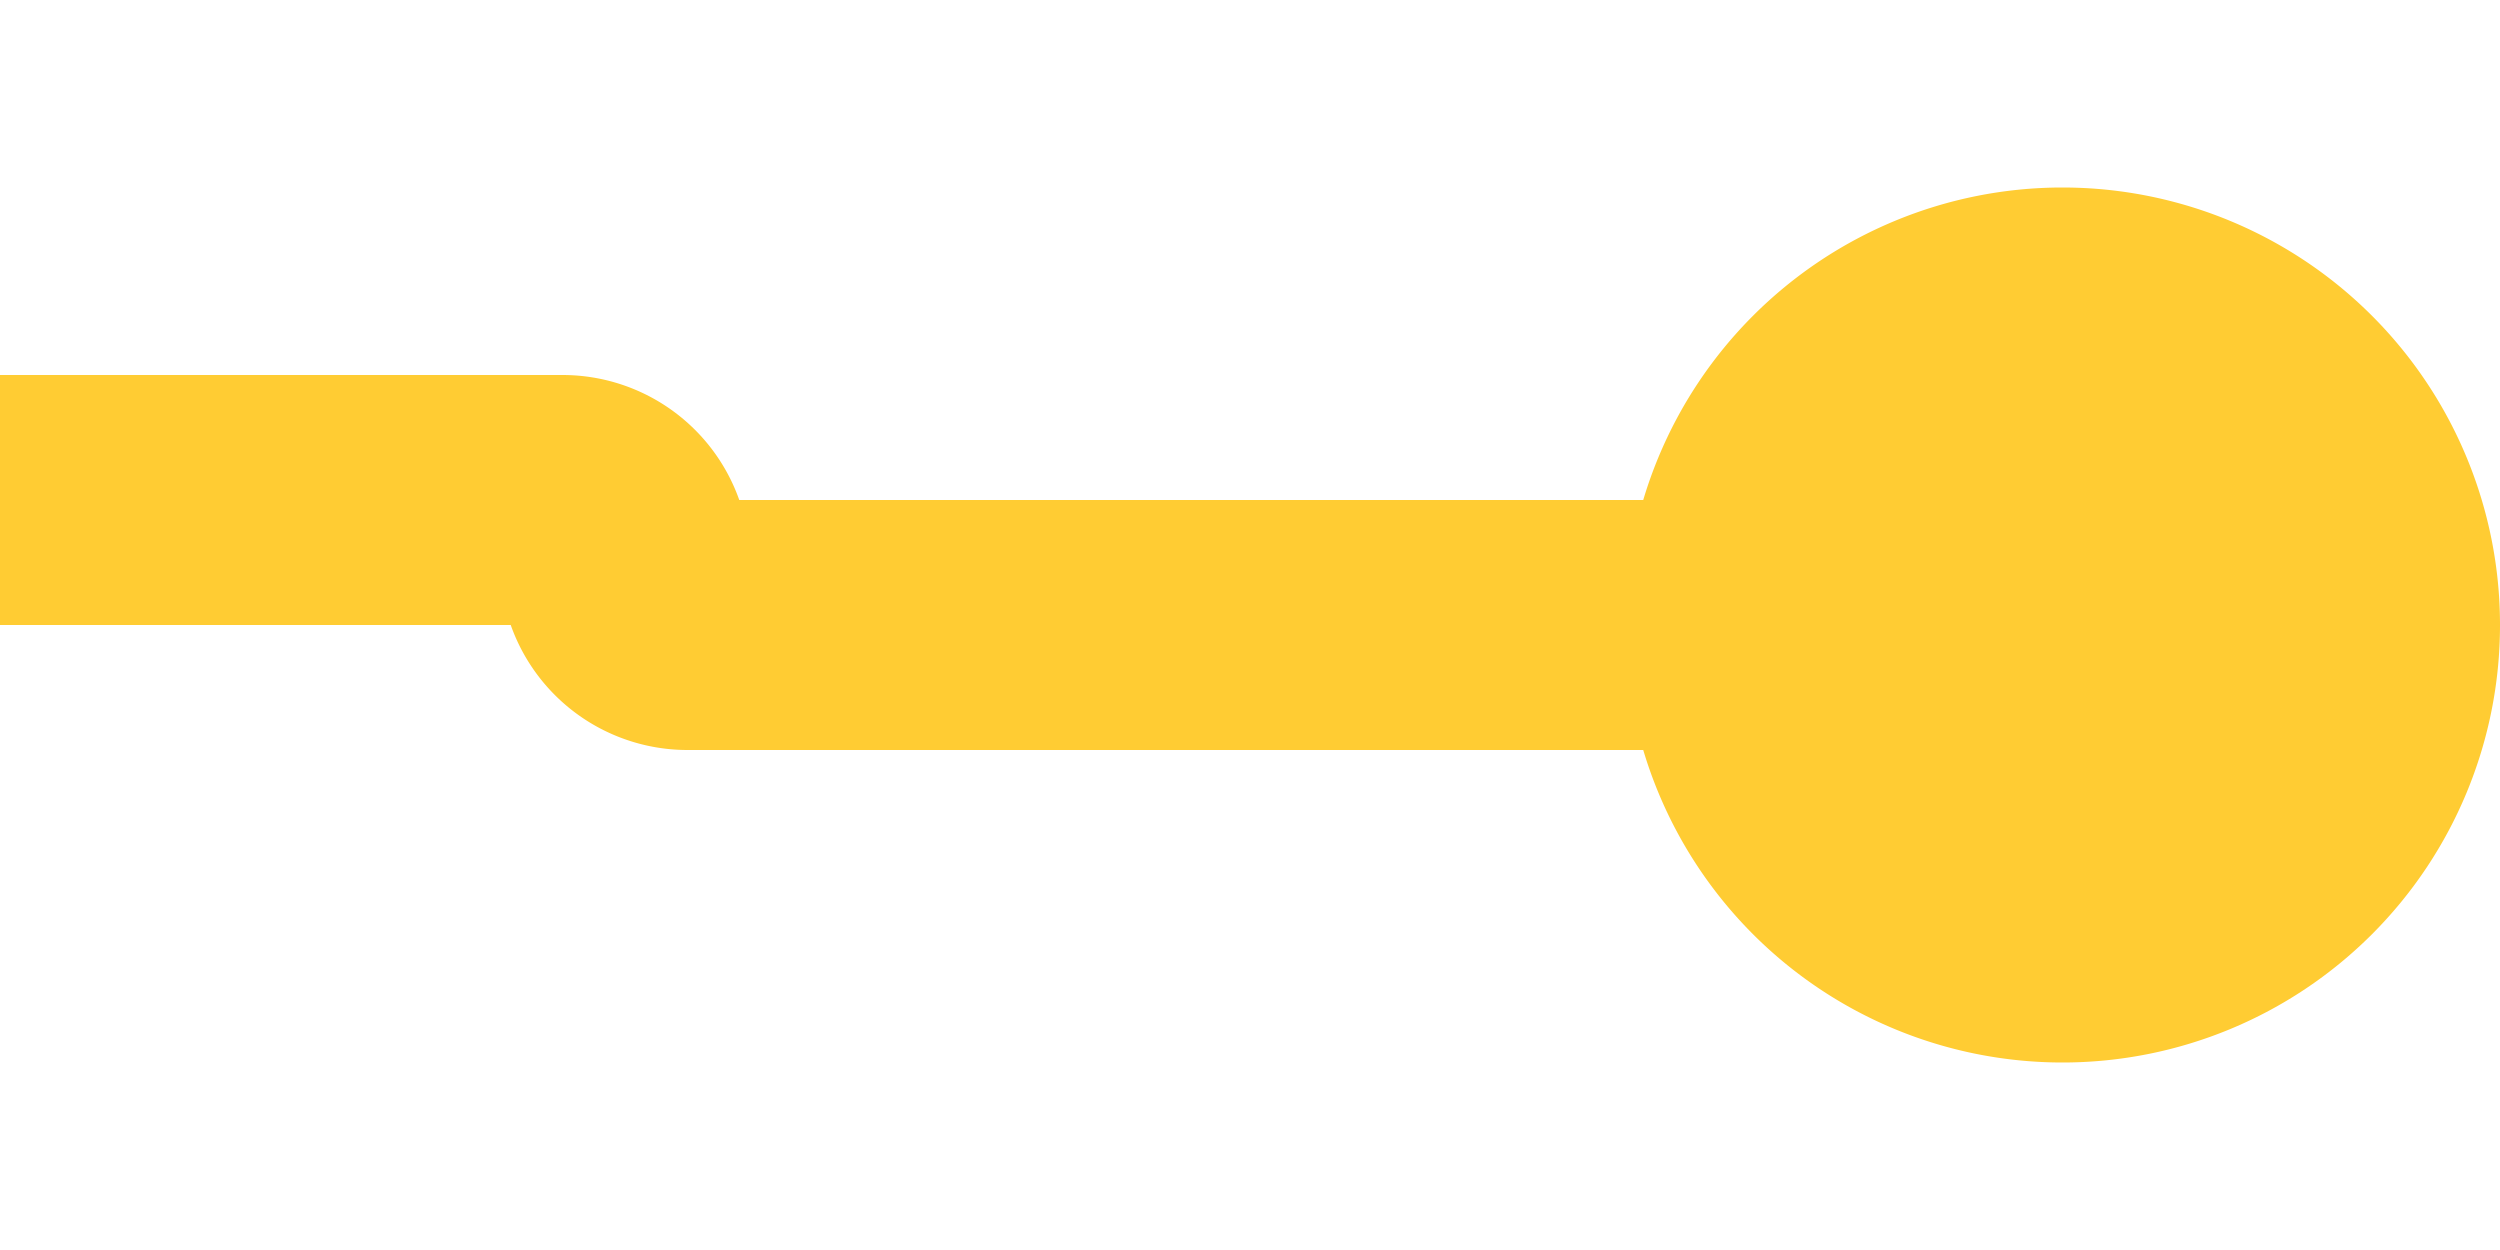 ﻿<?xml version="1.0" encoding="utf-8"?>
<svg version="1.1" xmlns:xlink="http://www.w3.org/1999/xlink" width="20px" height="10px" preserveAspectRatio="xMinYMid meet" viewBox="445 679  20 8" xmlns="http://www.w3.org/2000/svg">
  <path d="M 347 682  L 449.5 682  A 0.5 0.5 0 0 1 450 682.5 A 0.5 0.5 0 0 0 450.5 683 L 463 683  " stroke-width="2" stroke="#ffcc33" fill="none" />
  <path d="M 348.5 678.5  A 3.5 3.5 0 0 0 345 682 A 3.5 3.5 0 0 0 348.5 685.5 A 3.5 3.5 0 0 0 352 682 A 3.5 3.5 0 0 0 348.5 678.5 Z M 461.5 679.5  A 3.5 3.5 0 0 0 458 683 A 3.5 3.5 0 0 0 461.5 686.5 A 3.5 3.5 0 0 0 465 683 A 3.5 3.5 0 0 0 461.5 679.5 Z " fill-rule="nonzero" fill="#ffcc33" stroke="none" />
</svg>